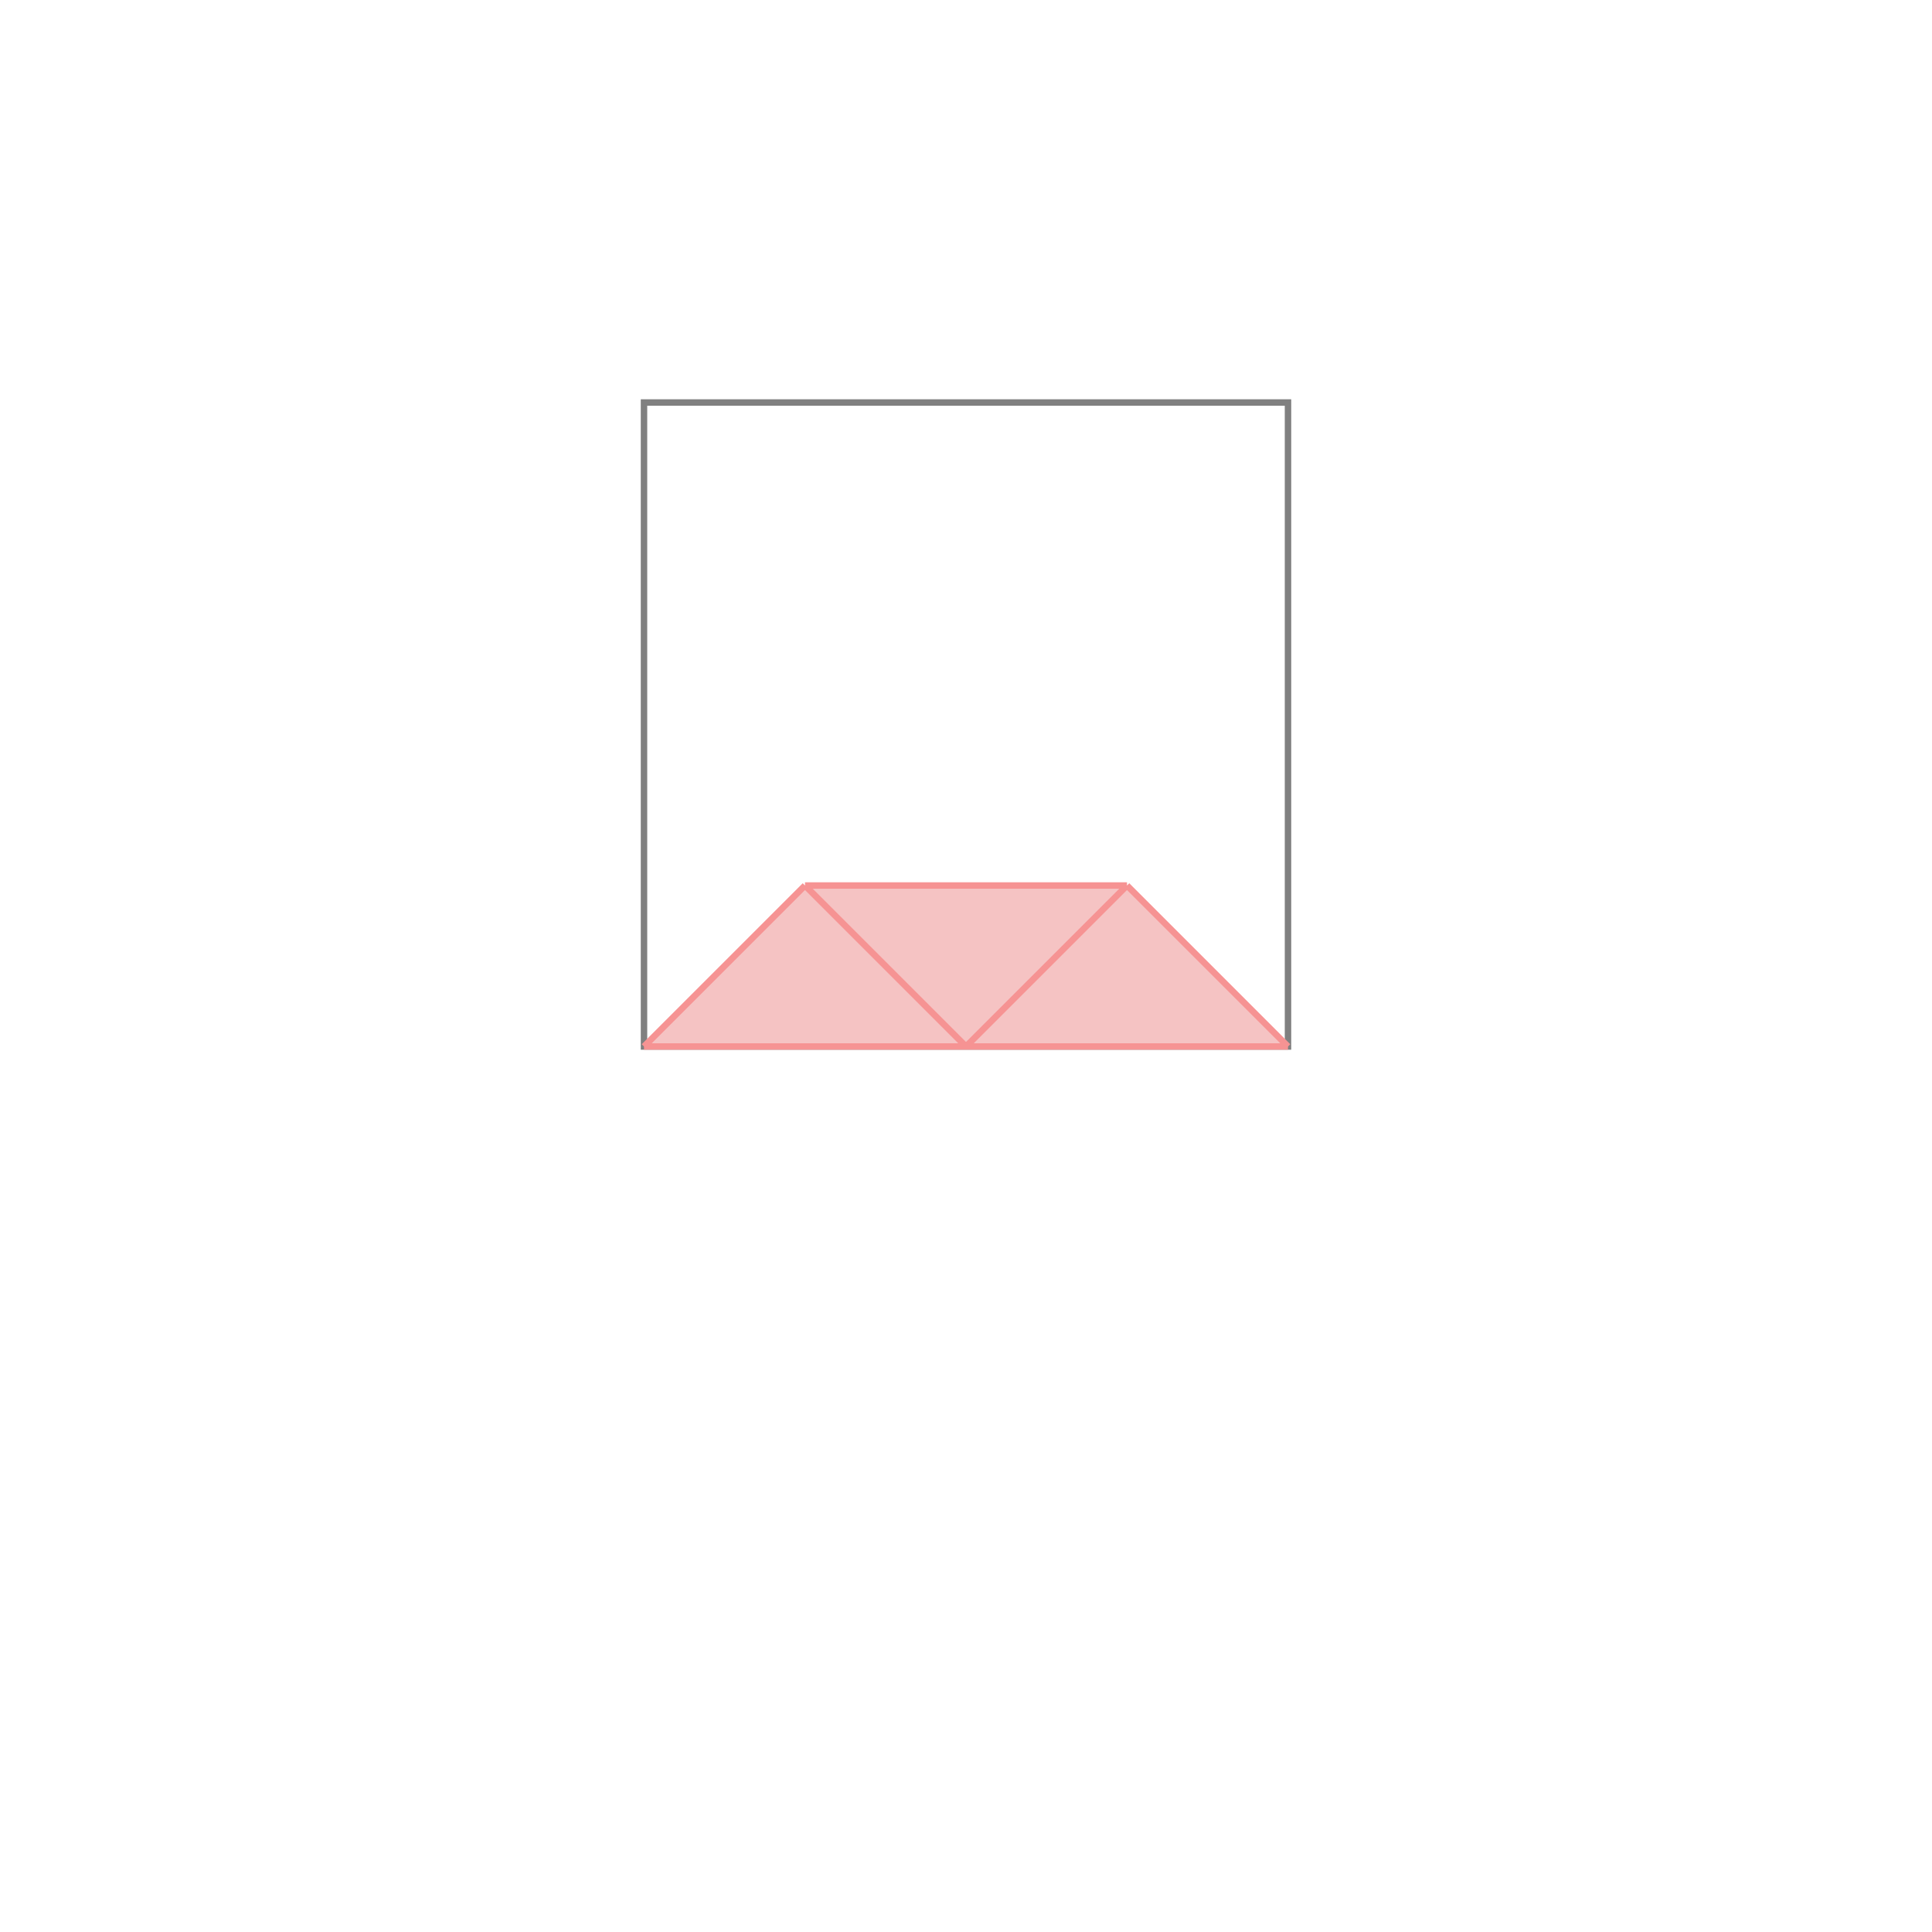 <svg xmlns="http://www.w3.org/2000/svg" viewBox="-1.5 -1.5 3 3">
<g transform="scale(1, -1)">
<path d="M-0.5 -0.125 L0.5 -0.125 L0.25 0.125 L-0.25 0.125 z " fill="rgb(245,195,195)" />
<path d="M-0.5 -0.125 L0.5 -0.125 L0.5 0.875 L-0.5 0.875  z" fill="none" stroke="rgb(128,128,128)" stroke-width="0.01" />
<line x1="0" y1="-0.125" x2="0.25" y2="0.125" style="stroke:rgb(246,147,147);stroke-width:0.01" />
<line x1="-0.5" y1="-0.125" x2="0.5" y2="-0.125" style="stroke:rgb(246,147,147);stroke-width:0.01" />
<line x1="-0.5" y1="-0.125" x2="-0.25" y2="0.125" style="stroke:rgb(246,147,147);stroke-width:0.01" />
<line x1="-0.25" y1="0.125" x2="0.25" y2="0.125" style="stroke:rgb(246,147,147);stroke-width:0.01" />
<line x1="0" y1="-0.125" x2="-0.25" y2="0.125" style="stroke:rgb(246,147,147);stroke-width:0.01" />
<line x1="0.5" y1="-0.125" x2="0.25" y2="0.125" style="stroke:rgb(246,147,147);stroke-width:0.01" />
</g>
</svg>
